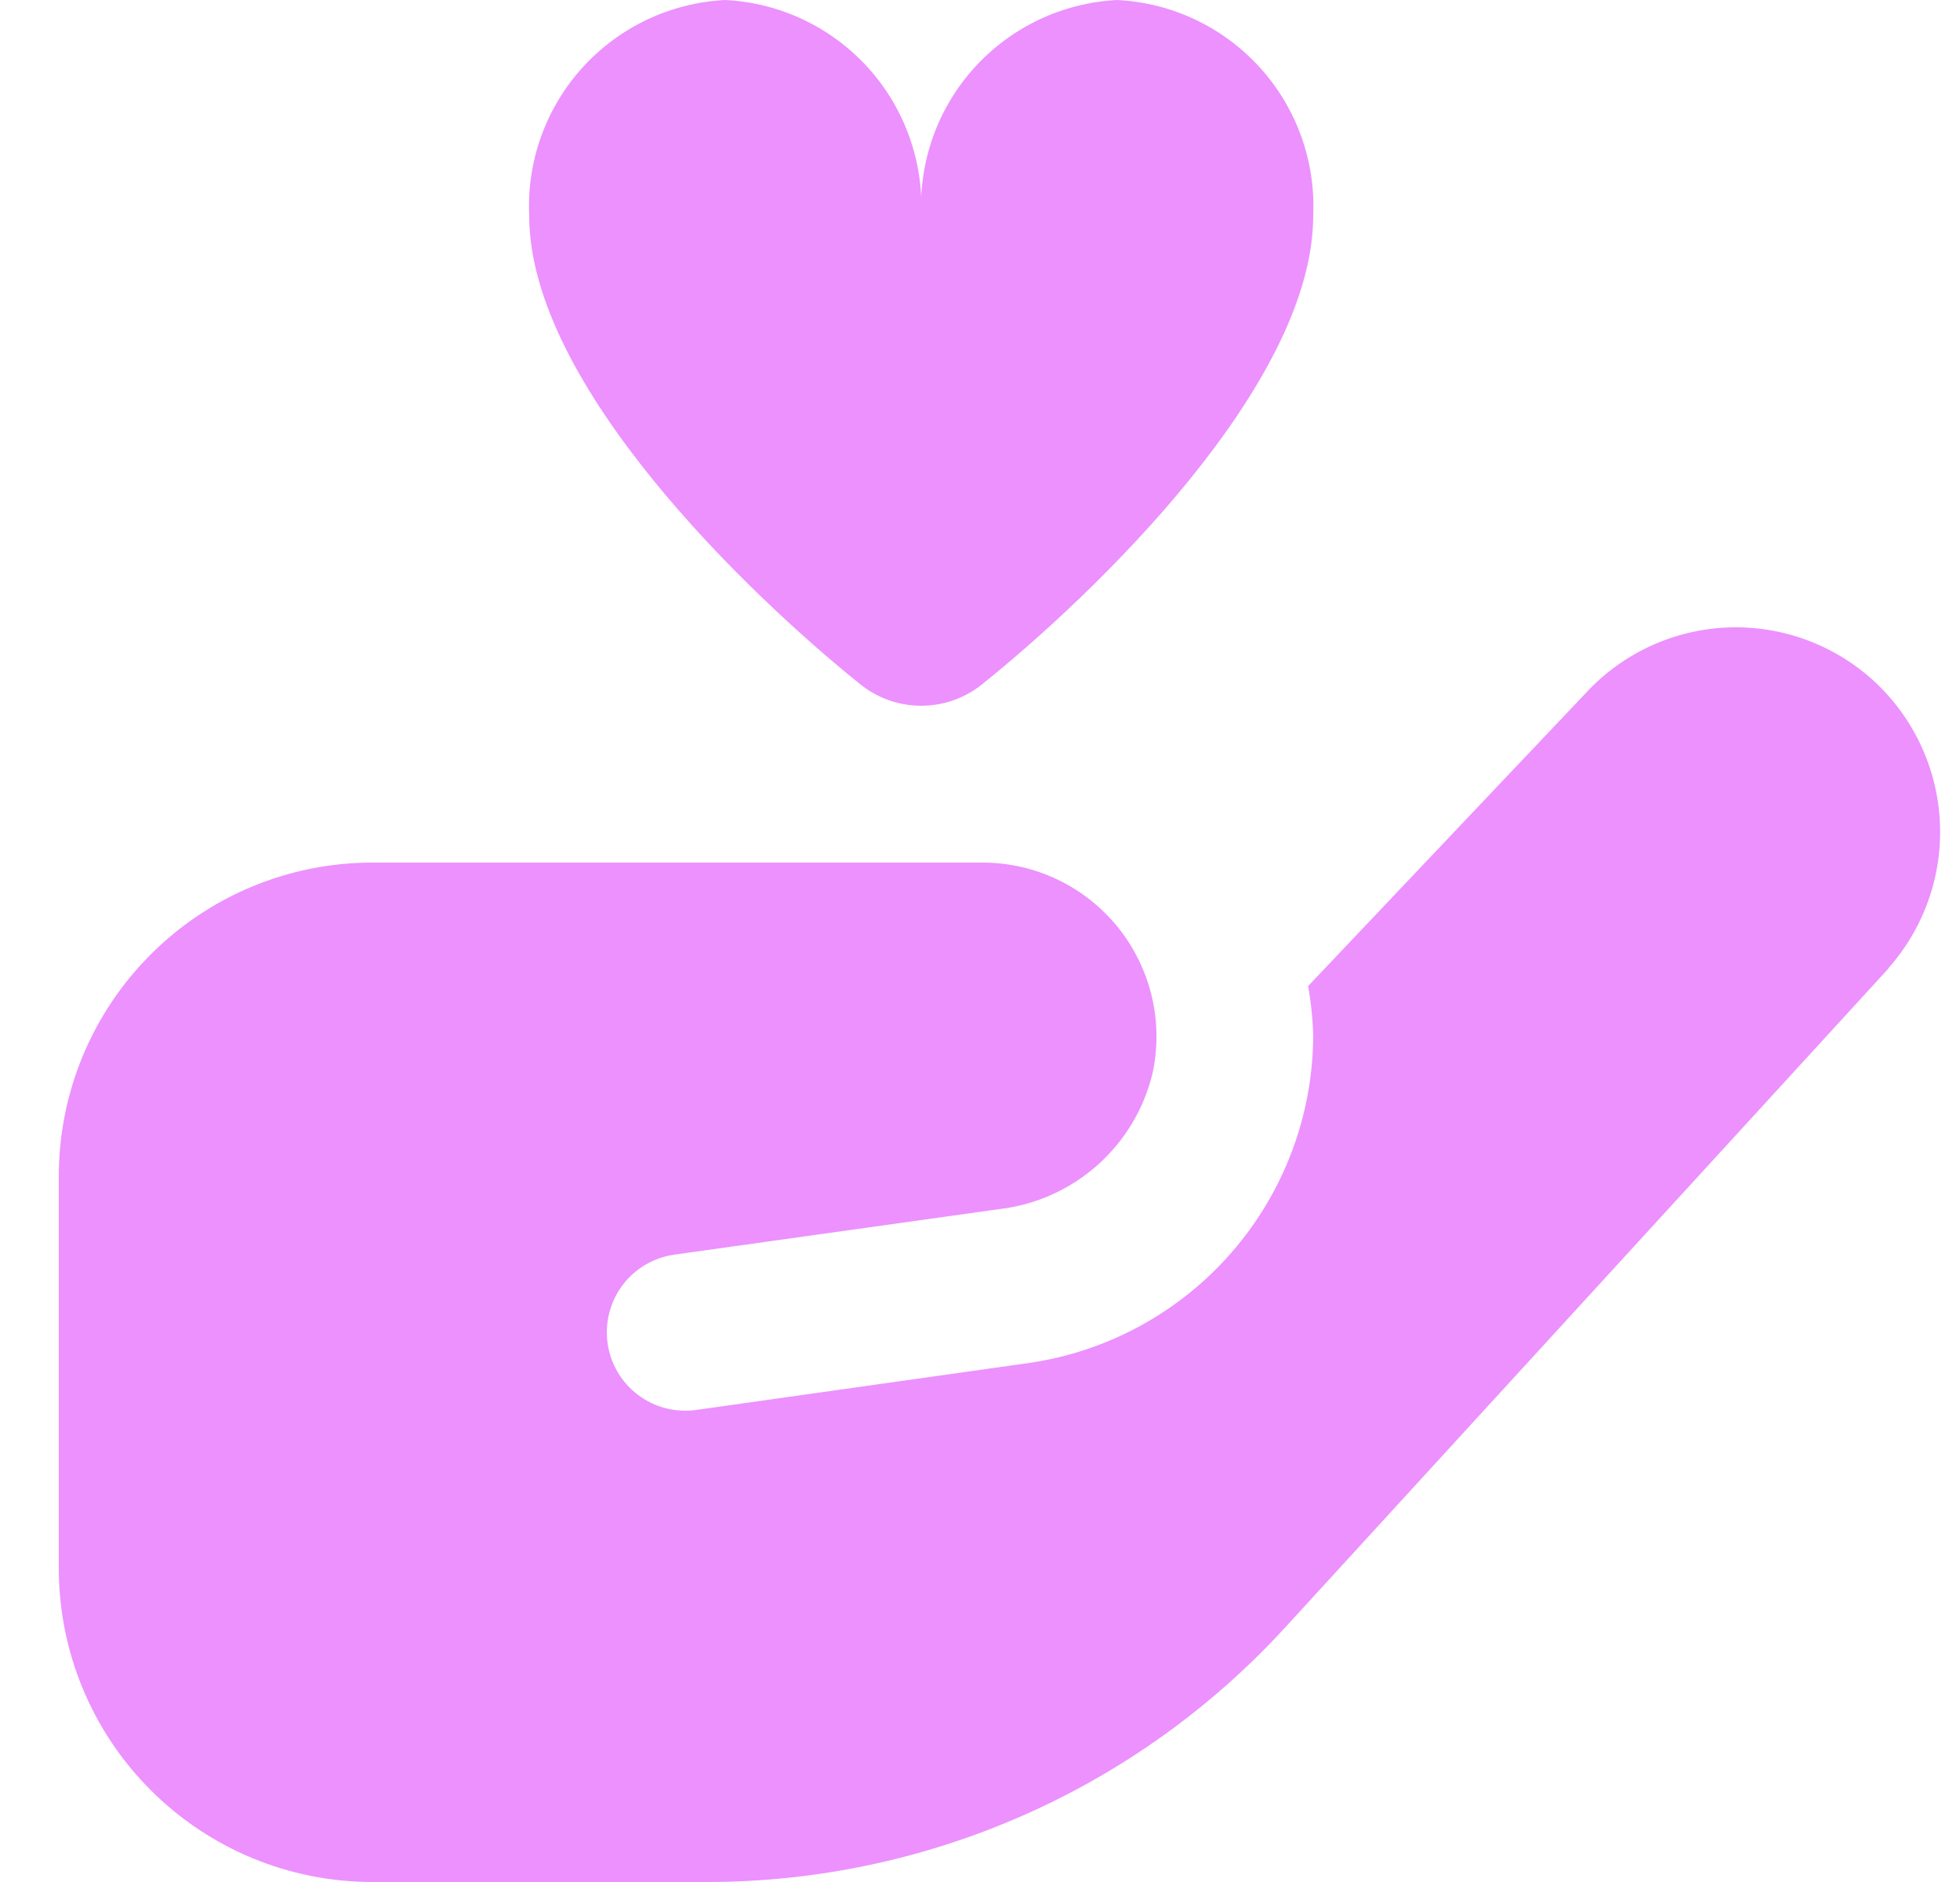 <svg width="25" height="24" viewBox="0 0 25 24" fill="none" xmlns="http://www.w3.org/2000/svg">
<g clip-path="url(#clip0_127_513)">
<path d="M16.75 2.75C16.75 4.913 13.93 7.601 12.525 8.728C12.305 8.904 12.032 9 11.75 9C11.468 9 11.195 8.904 10.975 8.728C9.57 7.6 6.75 4.913 6.75 2.75C6.718 2.054 6.964 1.374 7.432 0.859C7.901 0.344 8.554 0.035 9.25 0C9.946 0.035 10.599 0.344 11.068 0.859C11.536 1.374 11.781 2.054 11.75 2.75C11.719 2.054 11.964 1.374 12.432 0.859C12.901 0.344 13.554 0.035 14.25 0C14.946 0.035 15.599 0.344 16.068 0.859C16.536 1.374 16.782 2.054 16.75 2.75ZM24.088 12.35L16.388 20.759C15.45 21.781 14.311 22.597 13.041 23.155C11.771 23.713 10.399 24.001 9.012 24H4.75C3.689 24 2.672 23.579 1.922 22.828C1.171 22.078 0.75 21.061 0.75 20V15C0.75 13.939 1.171 12.922 1.922 12.172C2.672 11.421 3.689 11 4.75 11H12.537C12.868 11.001 13.194 11.075 13.492 11.218C13.79 11.361 14.052 11.569 14.26 11.826C14.467 12.084 14.614 12.384 14.691 12.706C14.767 13.027 14.771 13.362 14.701 13.685C14.593 14.137 14.349 14.545 14.002 14.855C13.655 15.164 13.222 15.361 12.761 15.417L8.598 16C8.336 16.038 8.099 16.178 7.94 16.39C7.781 16.602 7.713 16.869 7.75 17.131C7.787 17.394 7.928 17.631 8.14 17.79C8.352 17.949 8.618 18.017 8.881 17.98L13.133 17.38C14.134 17.233 15.05 16.731 15.713 15.967C16.377 15.202 16.745 14.225 16.75 13.213C16.745 12.999 16.723 12.786 16.685 12.575L20.227 8.838C20.694 8.332 21.342 8.032 22.03 8.002C22.718 7.973 23.389 8.217 23.898 8.681C24.404 9.145 24.707 9.789 24.743 10.474C24.779 11.159 24.543 11.831 24.088 12.345V12.35Z" fill="#EC91FE"/>
</g>
<defs>
<clipPath id="clip0_127_513">
<rect width="24" height="24" fill="white" transform="translate(0.75)"/>
</clipPath>
</defs>
</svg>
